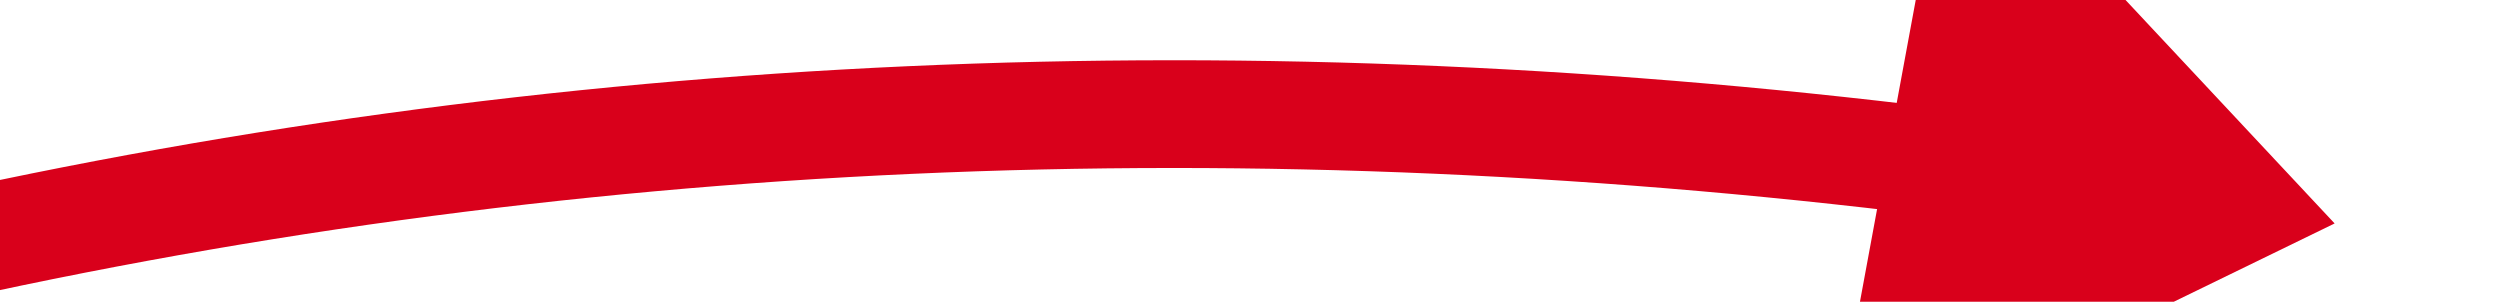 ﻿<?xml version="1.0" encoding="utf-8"?>
<svg version="1.1" xmlns:xlink="http://www.w3.org/1999/xlink" width="116px" height="14px" viewBox="5410 1648 116 14" xmlns="http://www.w3.org/2000/svg">
  <g transform="matrix(-0.276 -0.961 0.961 -0.276 5384.297 7367.359 )">
    <path d="M 5468 1498  C 5488.249 1563.795  5484.974 1627.657  5458.175 1689.588  " stroke-width="5" stroke-dasharray="0" stroke="rgba(217, 0, 27, 1)" fill="none" class="stroke" />
    <path d="M 5446.497 1679.291  L 5451 1705  L 5474.241 1693.121  L 5446.497 1679.291  Z " fill-rule="nonzero" fill="rgba(217, 0, 27, 1)" stroke="none" class="fill" />
  </g>
</svg>